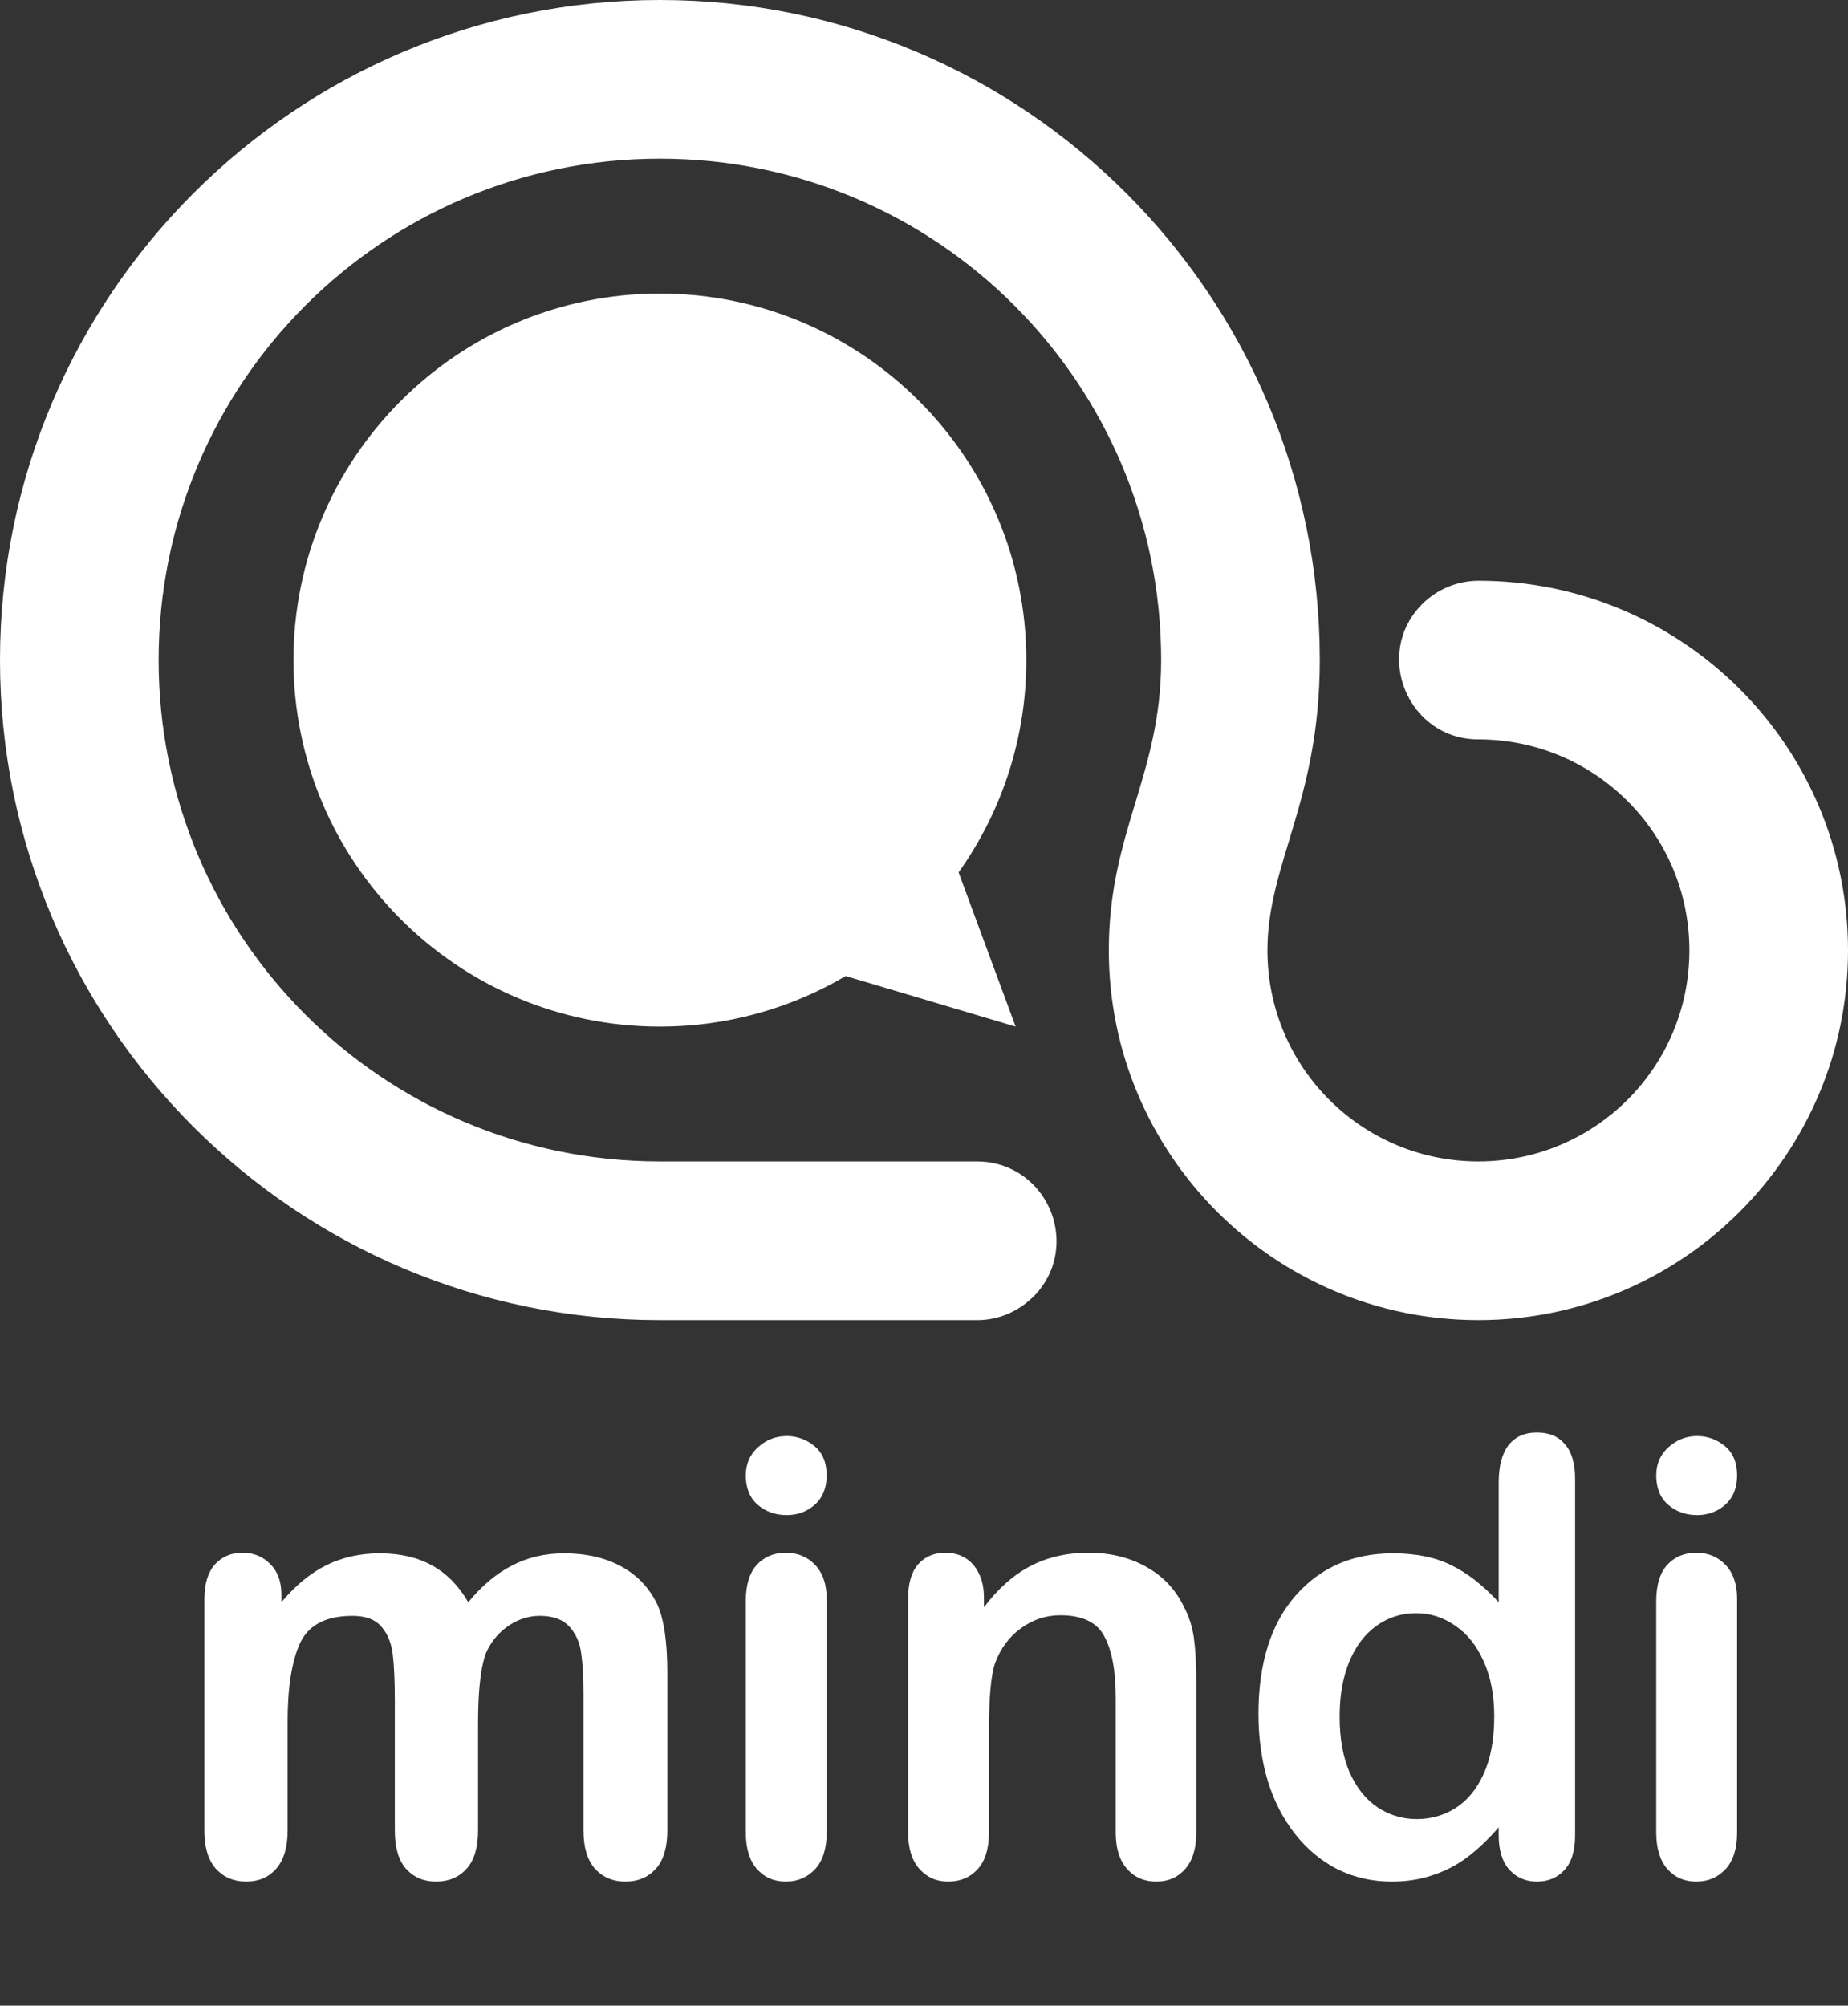 <svg width="247" height="268" viewBox="0 0 247 268" fill="none" xmlns="http://www.w3.org/2000/svg">
<rect x="0" y="0" width="247" height="268" fill="#333333" stroke="none"/>
<path d="M197.6 98.8C188.188 98.8 183.449 87.36 190.104 80.704C192.098 78.724 194.79 77.608 197.6 77.596C224.767 77.596 247 99.613 247 126.995C247 154.261 224.865 176.396 197.6 176.396C170.334 176.396 148.2 154.261 148.2 126.995C148.2 111.1 155.196 103.644 155.196 88.198C155.196 51.18 125.217 21.201 88.199 21.201C51.181 21.201 21.202 51.18 21.202 88.198C21.202 125.215 51.182 155.195 88.199 155.195H130.605C136.708 155.195 141.211 160.176 141.211 165.864C141.211 168.483 140.25 171.142 138.1 173.291C137.95 173.353 135.324 176.397 130.605 176.397H88.199C39.508 176.399 0 136.893 0 88.199C0 39.505 39.508 0 88.199 0C136.89 0 176.399 39.508 176.399 88.199C176.399 107.066 169.402 115.373 169.402 126.997C169.402 142.543 181.972 155.195 197.6 155.195C213.146 155.195 225.798 142.625 225.798 126.997C225.798 111.407 213.189 98.799 197.6 98.799V98.8ZM88.199 39.224C115.247 39.224 137.175 61.151 137.175 88.2C137.192 98.369 134.027 108.29 128.124 116.571L135.745 137.178L113.034 130.419C105.511 134.857 96.933 137.191 88.199 137.178C61.151 137.178 39.224 115.25 39.224 88.202C39.224 61.154 61.151 39.224 88.199 39.224Z" fill="white"/>
<path d="M63.897 230.243V244.613C63.897 246.882 63.382 248.585 62.353 249.719C61.323 250.854 59.964 251.422 58.275 251.422C56.639 251.422 55.306 250.854 54.277 249.719C53.274 248.585 52.773 246.882 52.773 244.613V227.393C52.773 224.675 52.68 222.563 52.496 221.059C52.311 219.555 51.809 218.328 50.991 217.377C50.173 216.401 48.88 215.913 47.112 215.913C43.576 215.913 41.24 217.127 40.105 219.555C38.997 221.983 38.443 225.466 38.443 230.005V244.613C38.443 246.856 37.928 248.558 36.899 249.719C35.896 250.854 34.563 251.422 32.901 251.422C31.264 251.422 29.918 250.854 28.863 249.719C27.834 248.558 27.319 246.856 27.319 244.613V213.696C27.319 211.664 27.781 210.12 28.704 209.064C29.654 208.009 30.895 207.481 32.425 207.481C33.903 207.481 35.13 207.982 36.107 208.985C37.11 209.962 37.611 211.321 37.611 213.063V214.092C39.485 211.849 41.491 210.199 43.628 209.144C45.766 208.088 48.141 207.56 50.754 207.56C53.472 207.56 55.808 208.101 57.761 209.183C59.714 210.265 61.323 211.901 62.59 214.092C64.411 211.875 66.364 210.239 68.449 209.183C70.534 208.101 72.843 207.56 75.376 207.56C78.332 207.56 80.879 208.141 83.017 209.302C85.154 210.463 86.751 212.126 87.806 214.29C88.73 216.243 89.192 219.317 89.192 223.513V244.613C89.192 246.882 88.677 248.585 87.648 249.719C86.619 250.854 85.26 251.422 83.571 251.422C81.935 251.422 80.589 250.854 79.533 249.719C78.504 248.558 77.989 246.856 77.989 244.613V226.443C77.989 224.12 77.884 222.26 77.672 220.861C77.488 219.462 76.96 218.288 76.089 217.338C75.218 216.388 73.899 215.913 72.13 215.913C70.705 215.913 69.346 216.335 68.053 217.18C66.786 218.024 65.797 219.159 65.084 220.584C64.292 222.405 63.897 225.625 63.897 230.243ZM110.489 213.617V244.85C110.489 247.014 109.975 248.651 108.946 249.759C107.916 250.867 106.61 251.422 105.027 251.422C103.443 251.422 102.15 250.854 101.147 249.719C100.171 248.585 99.682 246.962 99.682 244.85V213.933C99.682 211.796 100.171 210.186 101.147 209.104C102.15 208.022 103.443 207.481 105.027 207.481C106.61 207.481 107.916 208.022 108.946 209.104C109.975 210.186 110.489 211.69 110.489 213.617ZM105.145 202.453C103.641 202.453 102.348 201.992 101.266 201.068C100.21 200.144 99.682 198.838 99.682 197.149C99.682 195.618 100.223 194.365 101.305 193.388C102.414 192.385 103.694 191.884 105.145 191.884C106.544 191.884 107.784 192.333 108.866 193.23C109.948 194.127 110.489 195.434 110.489 197.149C110.489 198.812 109.962 200.118 108.906 201.068C107.85 201.992 106.597 202.453 105.145 202.453ZM131.51 213.458V214.765C133.41 212.258 135.482 210.423 137.725 209.262C139.994 208.075 142.594 207.481 145.523 207.481C148.373 207.481 150.92 208.101 153.163 209.341C155.407 210.582 157.082 212.337 158.191 214.606C158.903 215.926 159.365 217.351 159.576 218.882C159.787 220.412 159.893 222.365 159.893 224.74V244.85C159.893 247.014 159.392 248.651 158.389 249.759C157.412 250.867 156.132 251.422 154.549 251.422C152.939 251.422 151.633 250.854 150.63 249.719C149.627 248.585 149.126 246.962 149.126 244.85V226.839C149.126 223.276 148.624 220.558 147.621 218.684C146.645 216.784 144.679 215.834 141.723 215.834C139.796 215.834 138.041 216.414 136.458 217.575C134.875 218.71 133.713 220.28 132.974 222.286C132.447 223.896 132.183 226.905 132.183 231.312V244.85C132.183 247.041 131.668 248.69 130.639 249.799C129.636 250.881 128.33 251.422 126.72 251.422C125.163 251.422 123.883 250.854 122.88 249.719C121.877 248.585 121.376 246.962 121.376 244.85V213.617C121.376 211.558 121.824 210.028 122.722 209.025C123.619 207.996 124.846 207.481 126.403 207.481C127.353 207.481 128.211 207.705 128.976 208.154C129.742 208.603 130.349 209.275 130.797 210.173C131.272 211.07 131.51 212.165 131.51 213.458ZM200.311 245.246V244.177C198.859 245.84 197.421 247.199 195.996 248.255C194.597 249.284 193.066 250.062 191.404 250.59C189.767 251.144 187.973 251.422 186.02 251.422C183.434 251.422 181.032 250.881 178.815 249.799C176.625 248.69 174.725 247.12 173.115 245.088C171.505 243.056 170.278 240.667 169.433 237.923C168.615 235.178 168.206 232.209 168.206 229.016C168.206 222.26 169.856 216.995 173.154 213.221C176.453 209.447 180.795 207.56 186.178 207.56C189.292 207.56 191.918 208.101 194.056 209.183C196.194 210.239 198.278 211.875 200.311 214.092V198.139C200.311 195.922 200.746 194.246 201.617 193.111C202.514 191.976 203.781 191.409 205.417 191.409C207.053 191.409 208.307 191.937 209.178 192.992C210.075 194.022 210.524 195.552 210.524 197.584V245.246C210.524 247.305 210.049 248.848 209.099 249.878C208.149 250.907 206.921 251.422 205.417 251.422C203.939 251.422 202.712 250.894 201.736 249.838C200.786 248.756 200.311 247.225 200.311 245.246ZM179.053 229.372C179.053 232.301 179.501 234.795 180.399 236.854C181.322 238.912 182.576 240.469 184.159 241.525C185.743 242.554 187.471 243.069 189.345 243.069C191.245 243.069 192.974 242.581 194.531 241.604C196.114 240.601 197.368 239.084 198.292 237.052C199.242 234.993 199.717 232.433 199.717 229.372C199.717 226.495 199.242 224.028 198.292 221.969C197.368 219.885 196.101 218.301 194.491 217.219C192.908 216.111 191.166 215.556 189.266 215.556C187.287 215.556 185.518 216.124 183.961 217.259C182.404 218.367 181.19 219.977 180.319 222.088C179.475 224.173 179.053 226.601 179.053 229.372ZM232.177 213.617V244.85C232.177 247.014 231.663 248.651 230.634 249.759C229.604 250.867 228.298 251.422 226.714 251.422C225.131 251.422 223.838 250.854 222.835 249.719C221.859 248.585 221.37 246.962 221.37 244.85V213.933C221.37 211.796 221.859 210.186 222.835 209.104C223.838 208.022 225.131 207.481 226.714 207.481C228.298 207.481 229.604 208.022 230.634 209.104C231.663 210.186 232.177 211.69 232.177 213.617ZM226.833 202.453C225.329 202.453 224.036 201.992 222.954 201.068C221.898 200.144 221.37 198.838 221.37 197.149C221.37 195.618 221.911 194.365 222.993 193.388C224.102 192.385 225.382 191.884 226.833 191.884C228.232 191.884 229.472 192.333 230.554 193.23C231.636 194.127 232.177 195.434 232.177 197.149C232.177 198.812 231.65 200.118 230.594 201.068C229.538 201.992 228.285 202.453 226.833 202.453Z" fill="white"/>
</svg>
